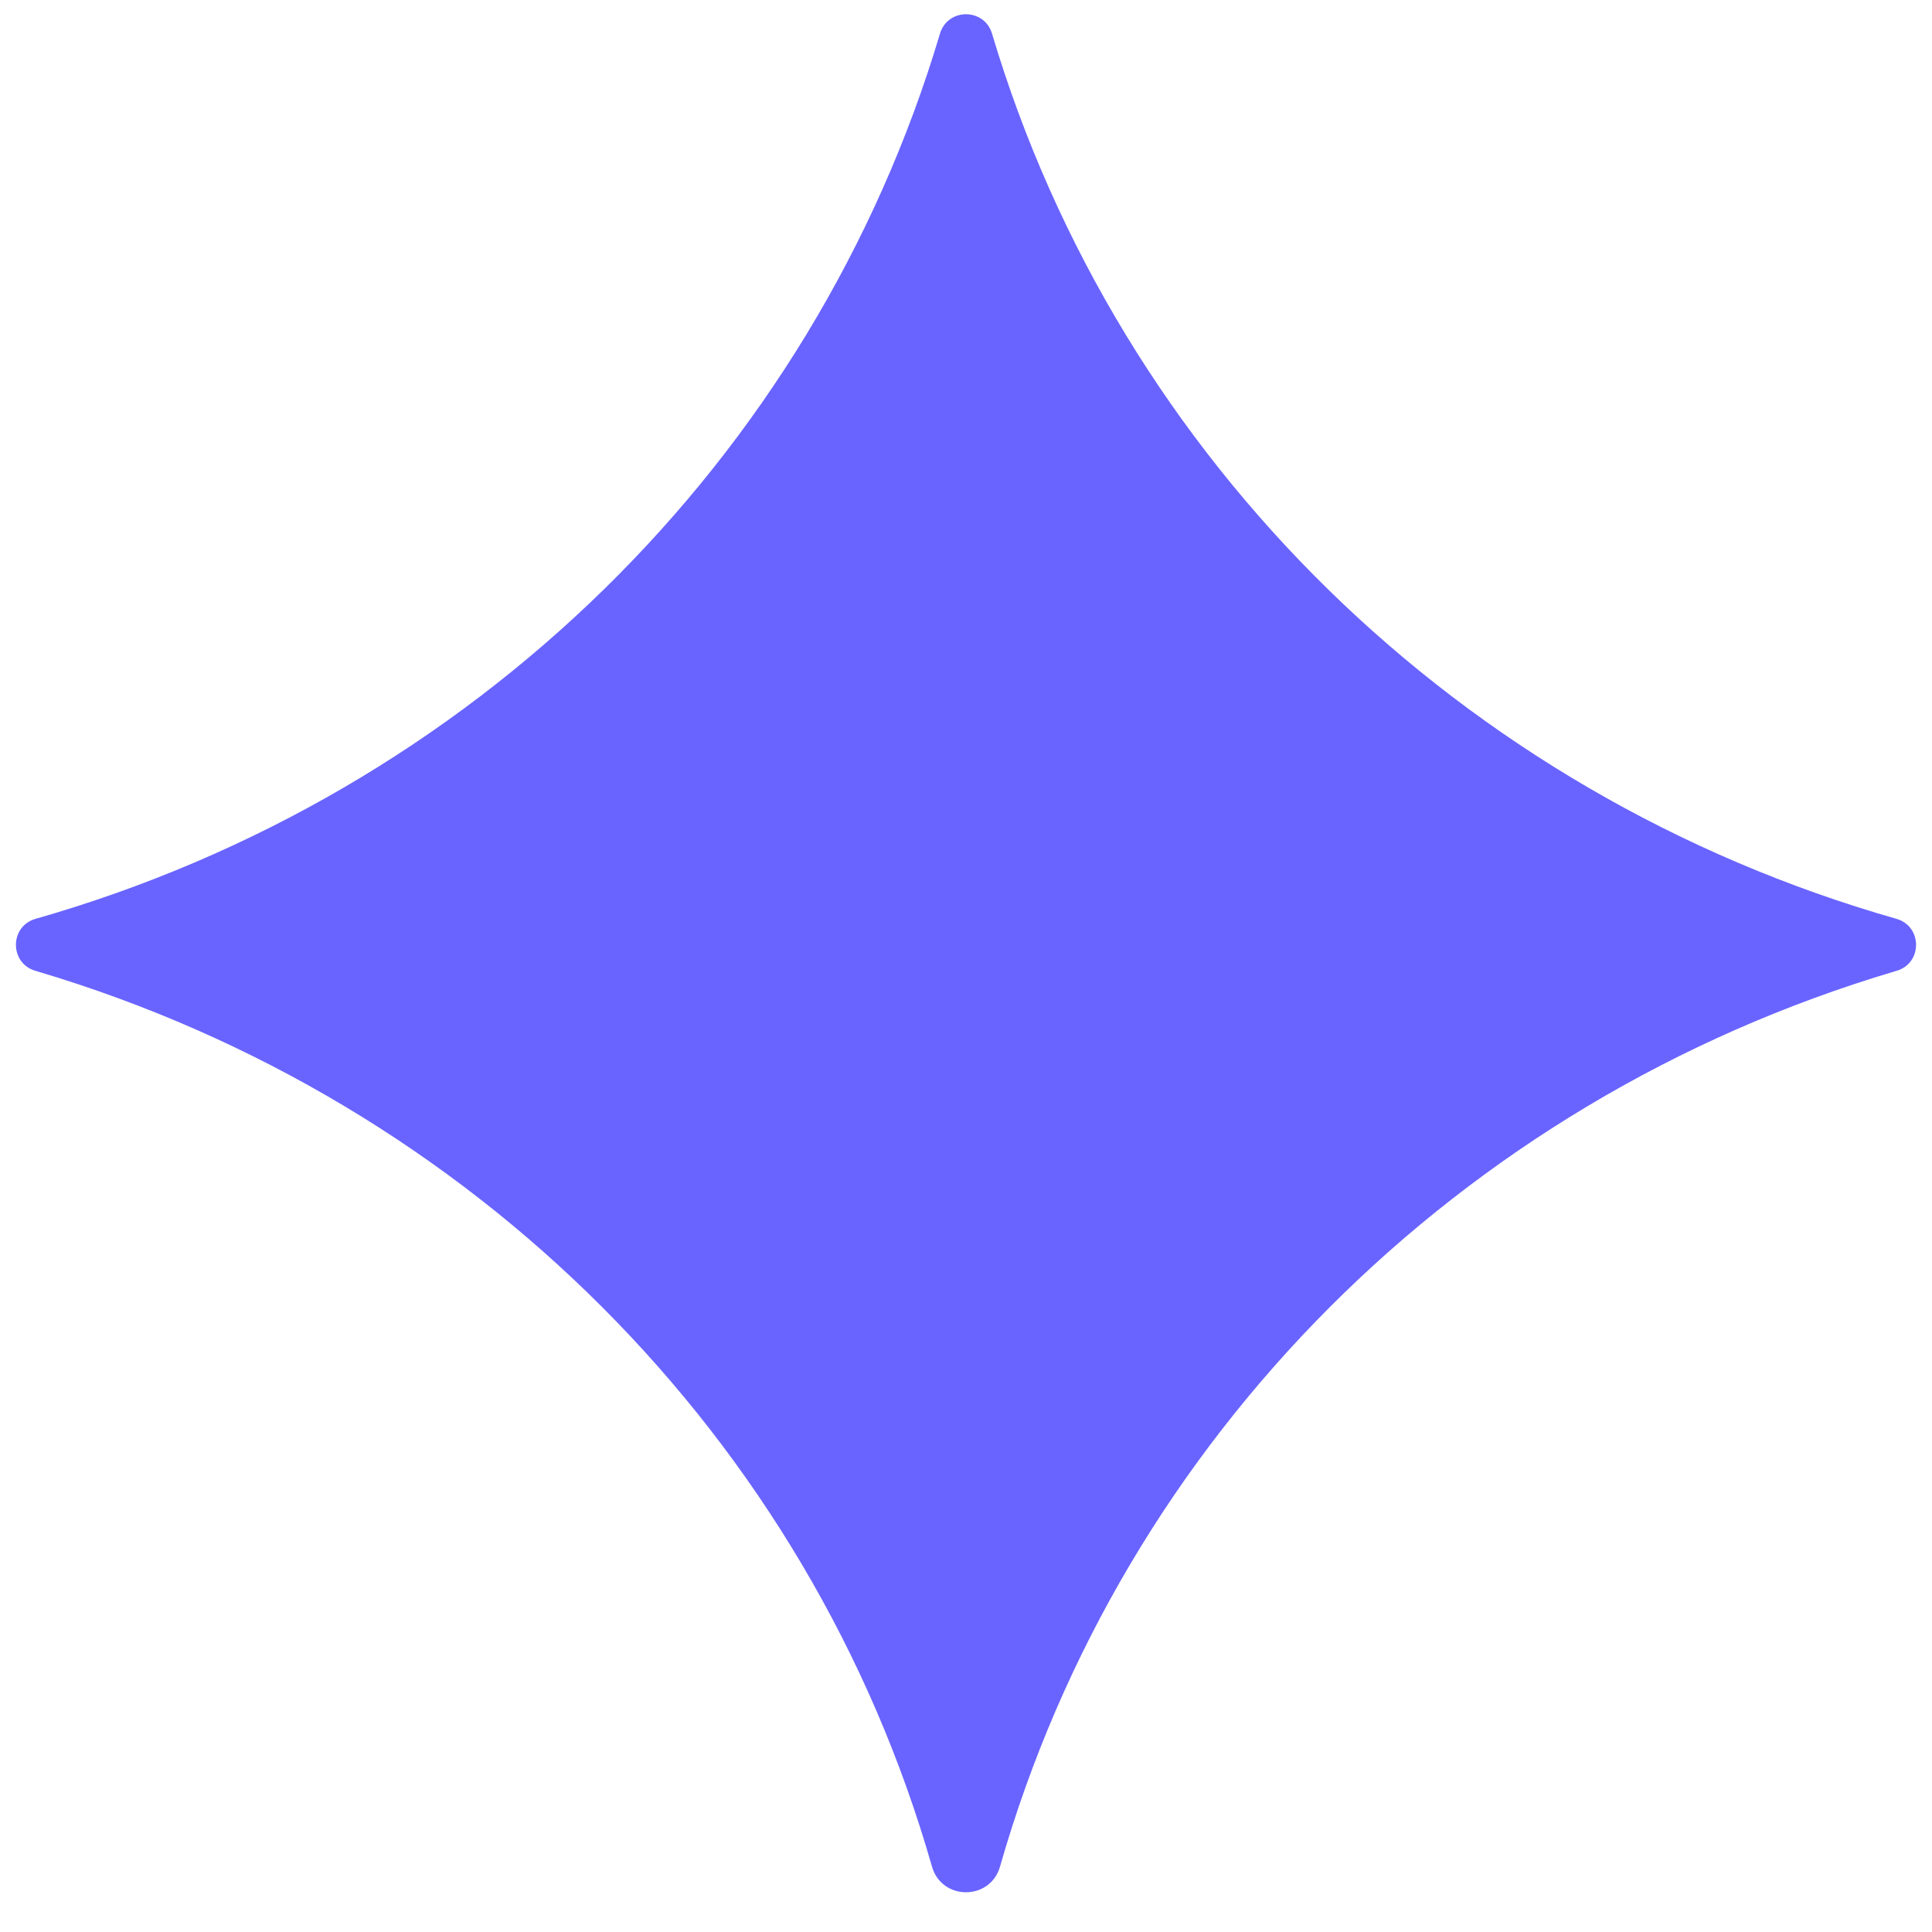 <svg width="36" height="36" viewBox="0 0 36 36" fill="none" xmlns="http://www.w3.org/2000/svg">
<path d="M17.515 0.627C15.145 8.582 8.79 14.801 0.663 17.121C0.178 17.259 0.174 17.945 0.657 18.089L0.714 18.106C8.81 20.518 15.088 26.805 17.366 34.781C17.548 35.419 18.452 35.419 18.634 34.781C20.912 26.805 27.19 20.518 35.286 18.106L35.343 18.089C35.826 17.945 35.822 17.259 35.337 17.121C27.21 14.801 20.855 8.582 18.485 0.627C18.341 0.145 17.659 0.145 17.515 0.627Z" fill="#6964FF"/>
</svg>
